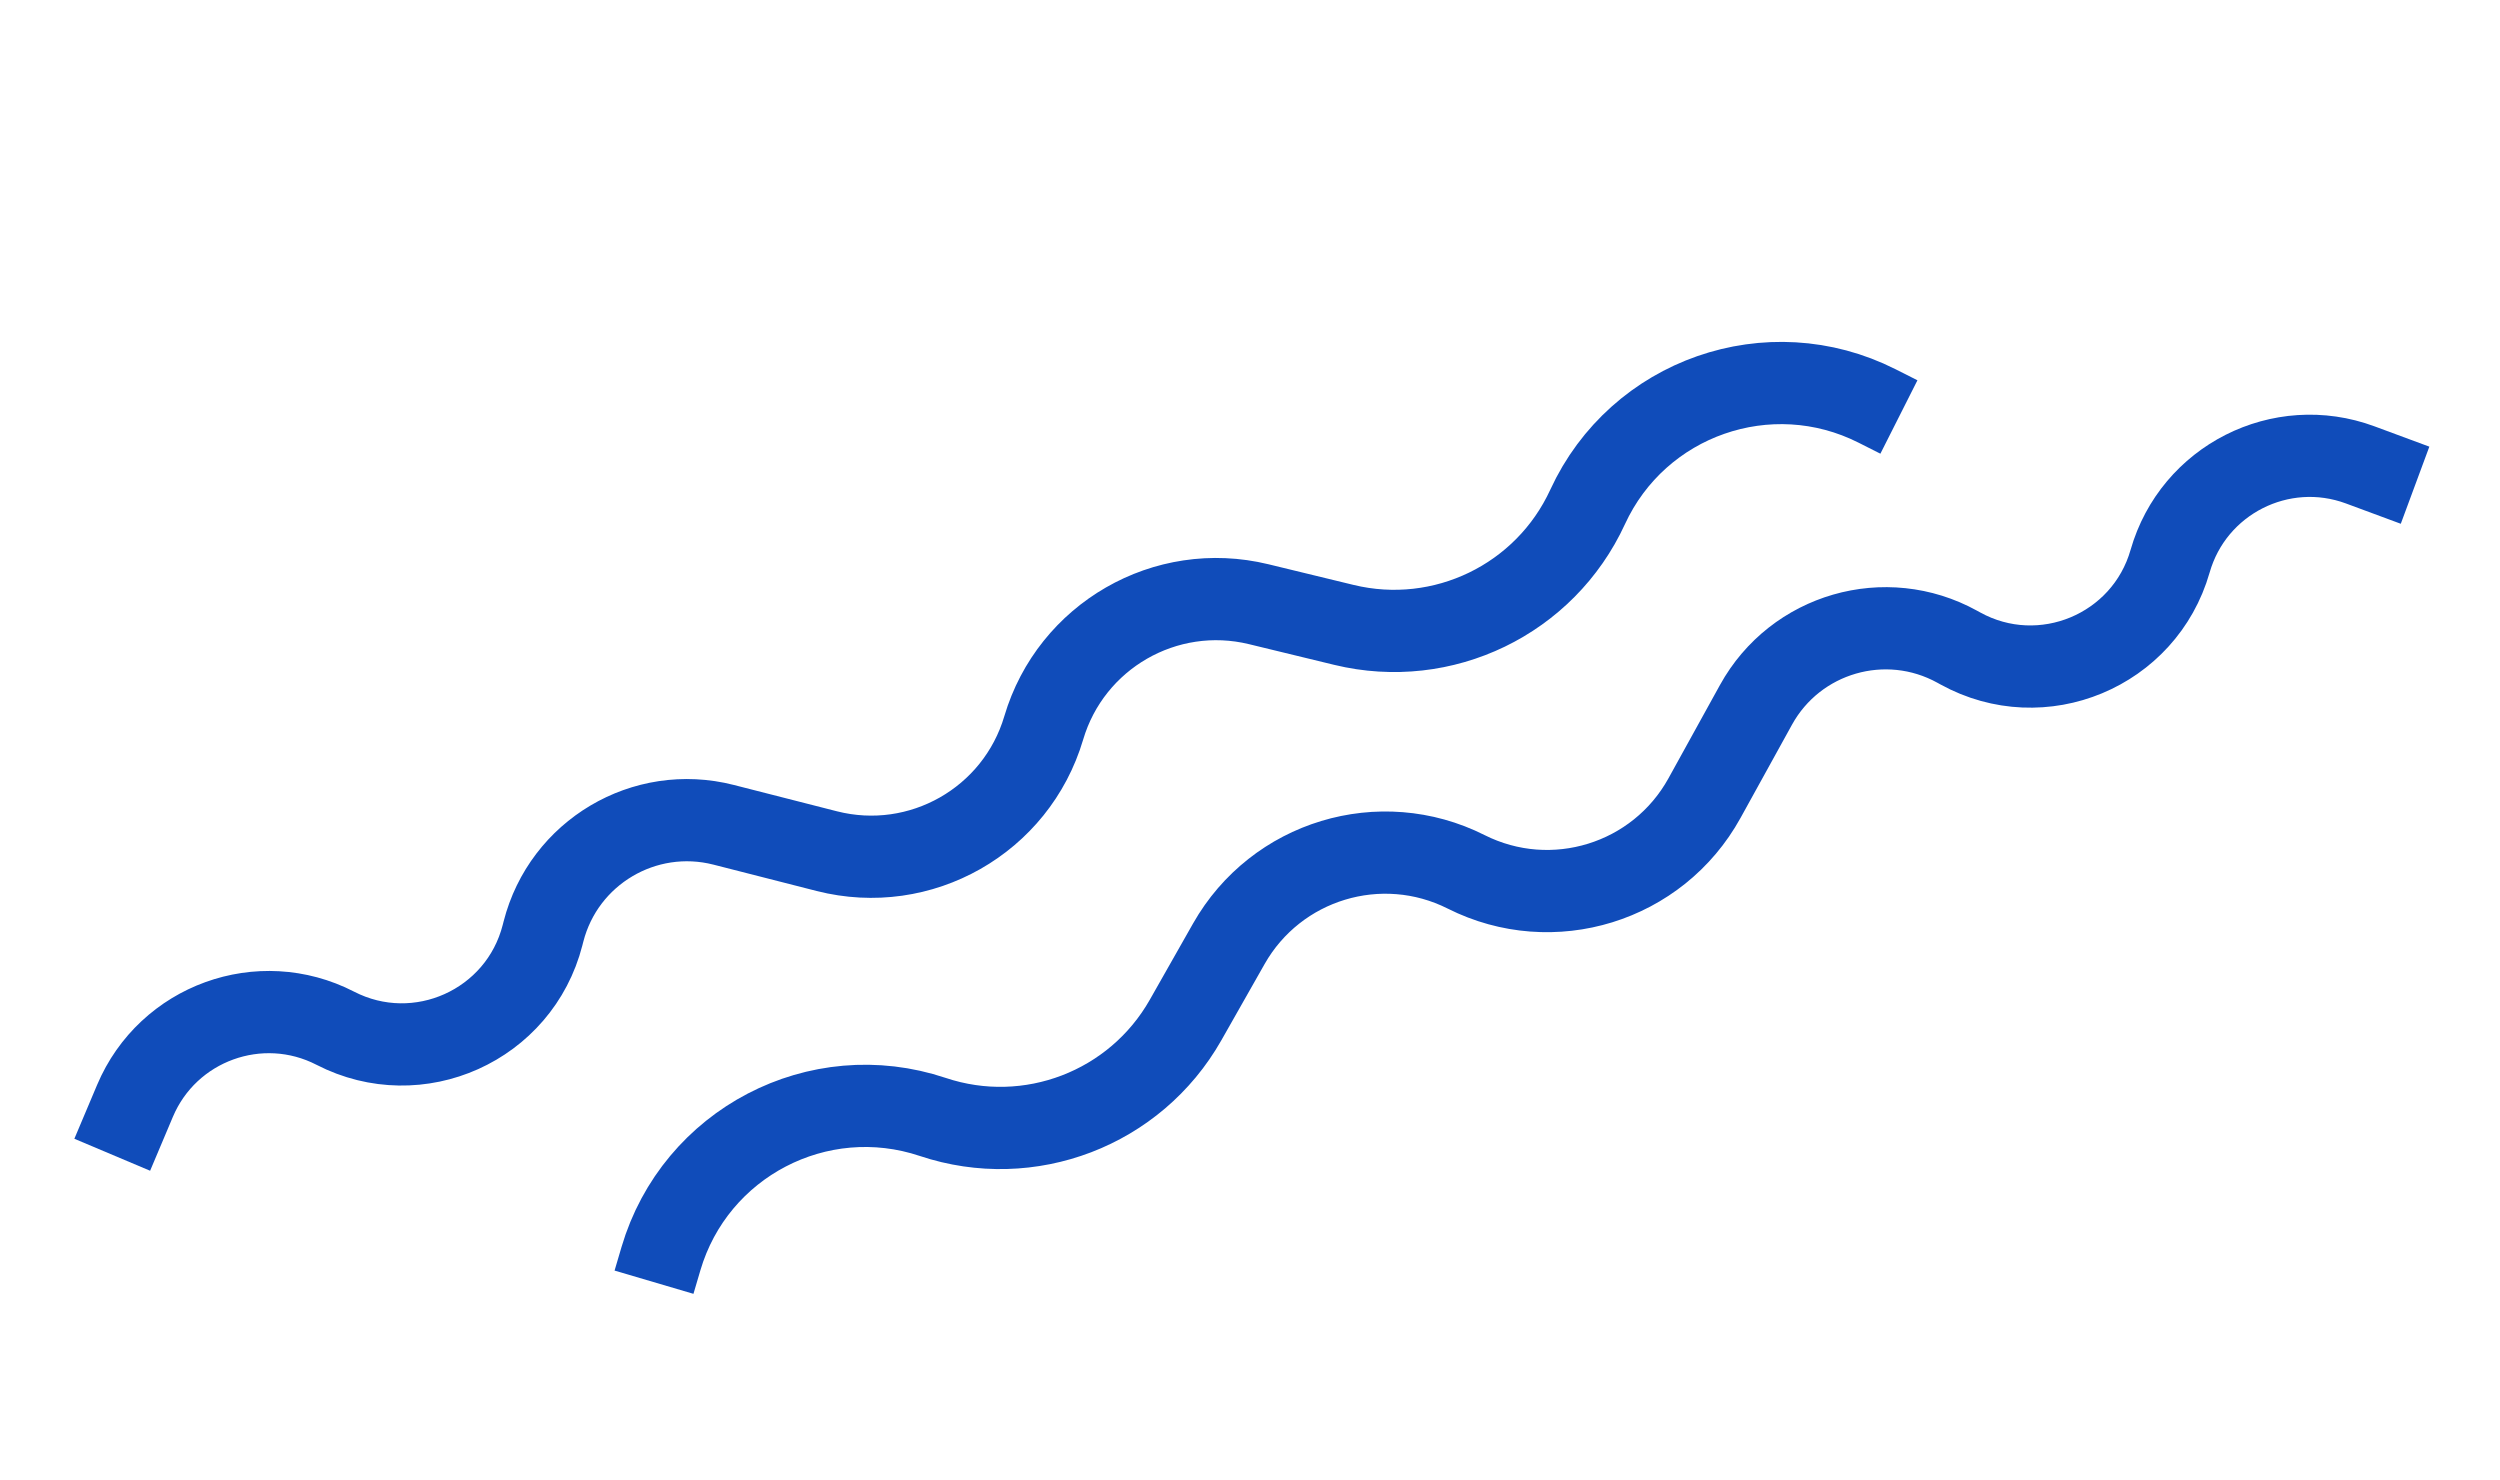 <svg width="152" height="90" viewBox="0 0 152 90" fill="none" xmlns="http://www.w3.org/2000/svg">
<g filter="url(#filter0_d_196_6233)">
<path d="M146.836 25.501L143.502 24.266C138.68 22.48 133.357 25.176 131.943 30.119V30.119C130.383 35.575 124.156 38.164 119.188 35.425L118.997 35.32C114.643 32.919 109.167 34.501 106.764 38.854L103.635 44.523C100.795 49.67 94.394 51.65 89.143 49.008V49.008C83.936 46.387 77.589 48.311 74.713 53.381L72.081 58.021C69.025 63.407 62.584 65.875 56.712 63.91V63.91C49.758 61.583 42.26 65.491 40.186 72.526L39.764 73.958" stroke="#104CBA" stroke-width="5"/>
</g>
<g filter="url(#filter1_d_196_6233)">
<path d="M6.824 66.209L8.207 62.934C10.207 58.196 15.816 56.163 20.387 58.517V58.517C25.432 61.115 31.582 58.351 32.988 52.853L33.042 52.642C34.274 47.825 39.176 44.918 43.994 46.147L50.268 47.749C55.964 49.202 61.79 45.893 63.459 40.257V40.257C65.115 34.668 70.863 31.36 76.527 32.735L81.711 33.994C87.728 35.455 93.938 32.45 96.526 26.825V26.825C99.592 20.163 107.574 17.375 114.121 20.68L115.454 21.353" stroke="#104CBA" stroke-width="5"/>
</g>
<defs>
<filter id="filter0_d_196_6233" x="33.367" y="21.212" width="118.336" height="61.452" filterUnits="userSpaceOnUse" color-interpolation-filters="sRGB">
<feFlood flood-opacity="0" result="BackgroundImageFix"/>
<feColorMatrix in="SourceAlpha" type="matrix" values="0 0 0 0 0 0 0 0 0 0 0 0 0 0 0 0 0 0 127 0" result="hardAlpha"/>
<feOffset dy="4"/>
<feGaussianBlur stdDeviation="2"/>
<feComposite in2="hardAlpha" operator="out"/>
<feColorMatrix type="matrix" values="0 0 0 0 0 0 0 0 0 0 0 0 0 0 0 0 0 0 0.25 0"/>
<feBlend mode="normal" in2="BackgroundImageFix" result="effect1_dropShadow_196_6233"/>
<feBlend mode="normal" in="SourceGraphic" in2="effect1_dropShadow_196_6233" result="shape"/>
</filter>
<filter id="filter1_d_196_6233" x="0.52" y="16.787" width="120.062" height="58.395" filterUnits="userSpaceOnUse" color-interpolation-filters="sRGB">
<feFlood flood-opacity="0" result="BackgroundImageFix"/>
<feColorMatrix in="SourceAlpha" type="matrix" values="0 0 0 0 0 0 0 0 0 0 0 0 0 0 0 0 0 0 127 0" result="hardAlpha"/>
<feOffset dy="4"/>
<feGaussianBlur stdDeviation="2"/>
<feComposite in2="hardAlpha" operator="out"/>
<feColorMatrix type="matrix" values="0 0 0 0 0 0 0 0 0 0 0 0 0 0 0 0 0 0 0.25 0"/>
<feBlend mode="normal" in2="BackgroundImageFix" result="effect1_dropShadow_196_6233"/>
<feBlend mode="normal" in="SourceGraphic" in2="effect1_dropShadow_196_6233" result="shape"/>
</filter>
</defs>
</svg>
